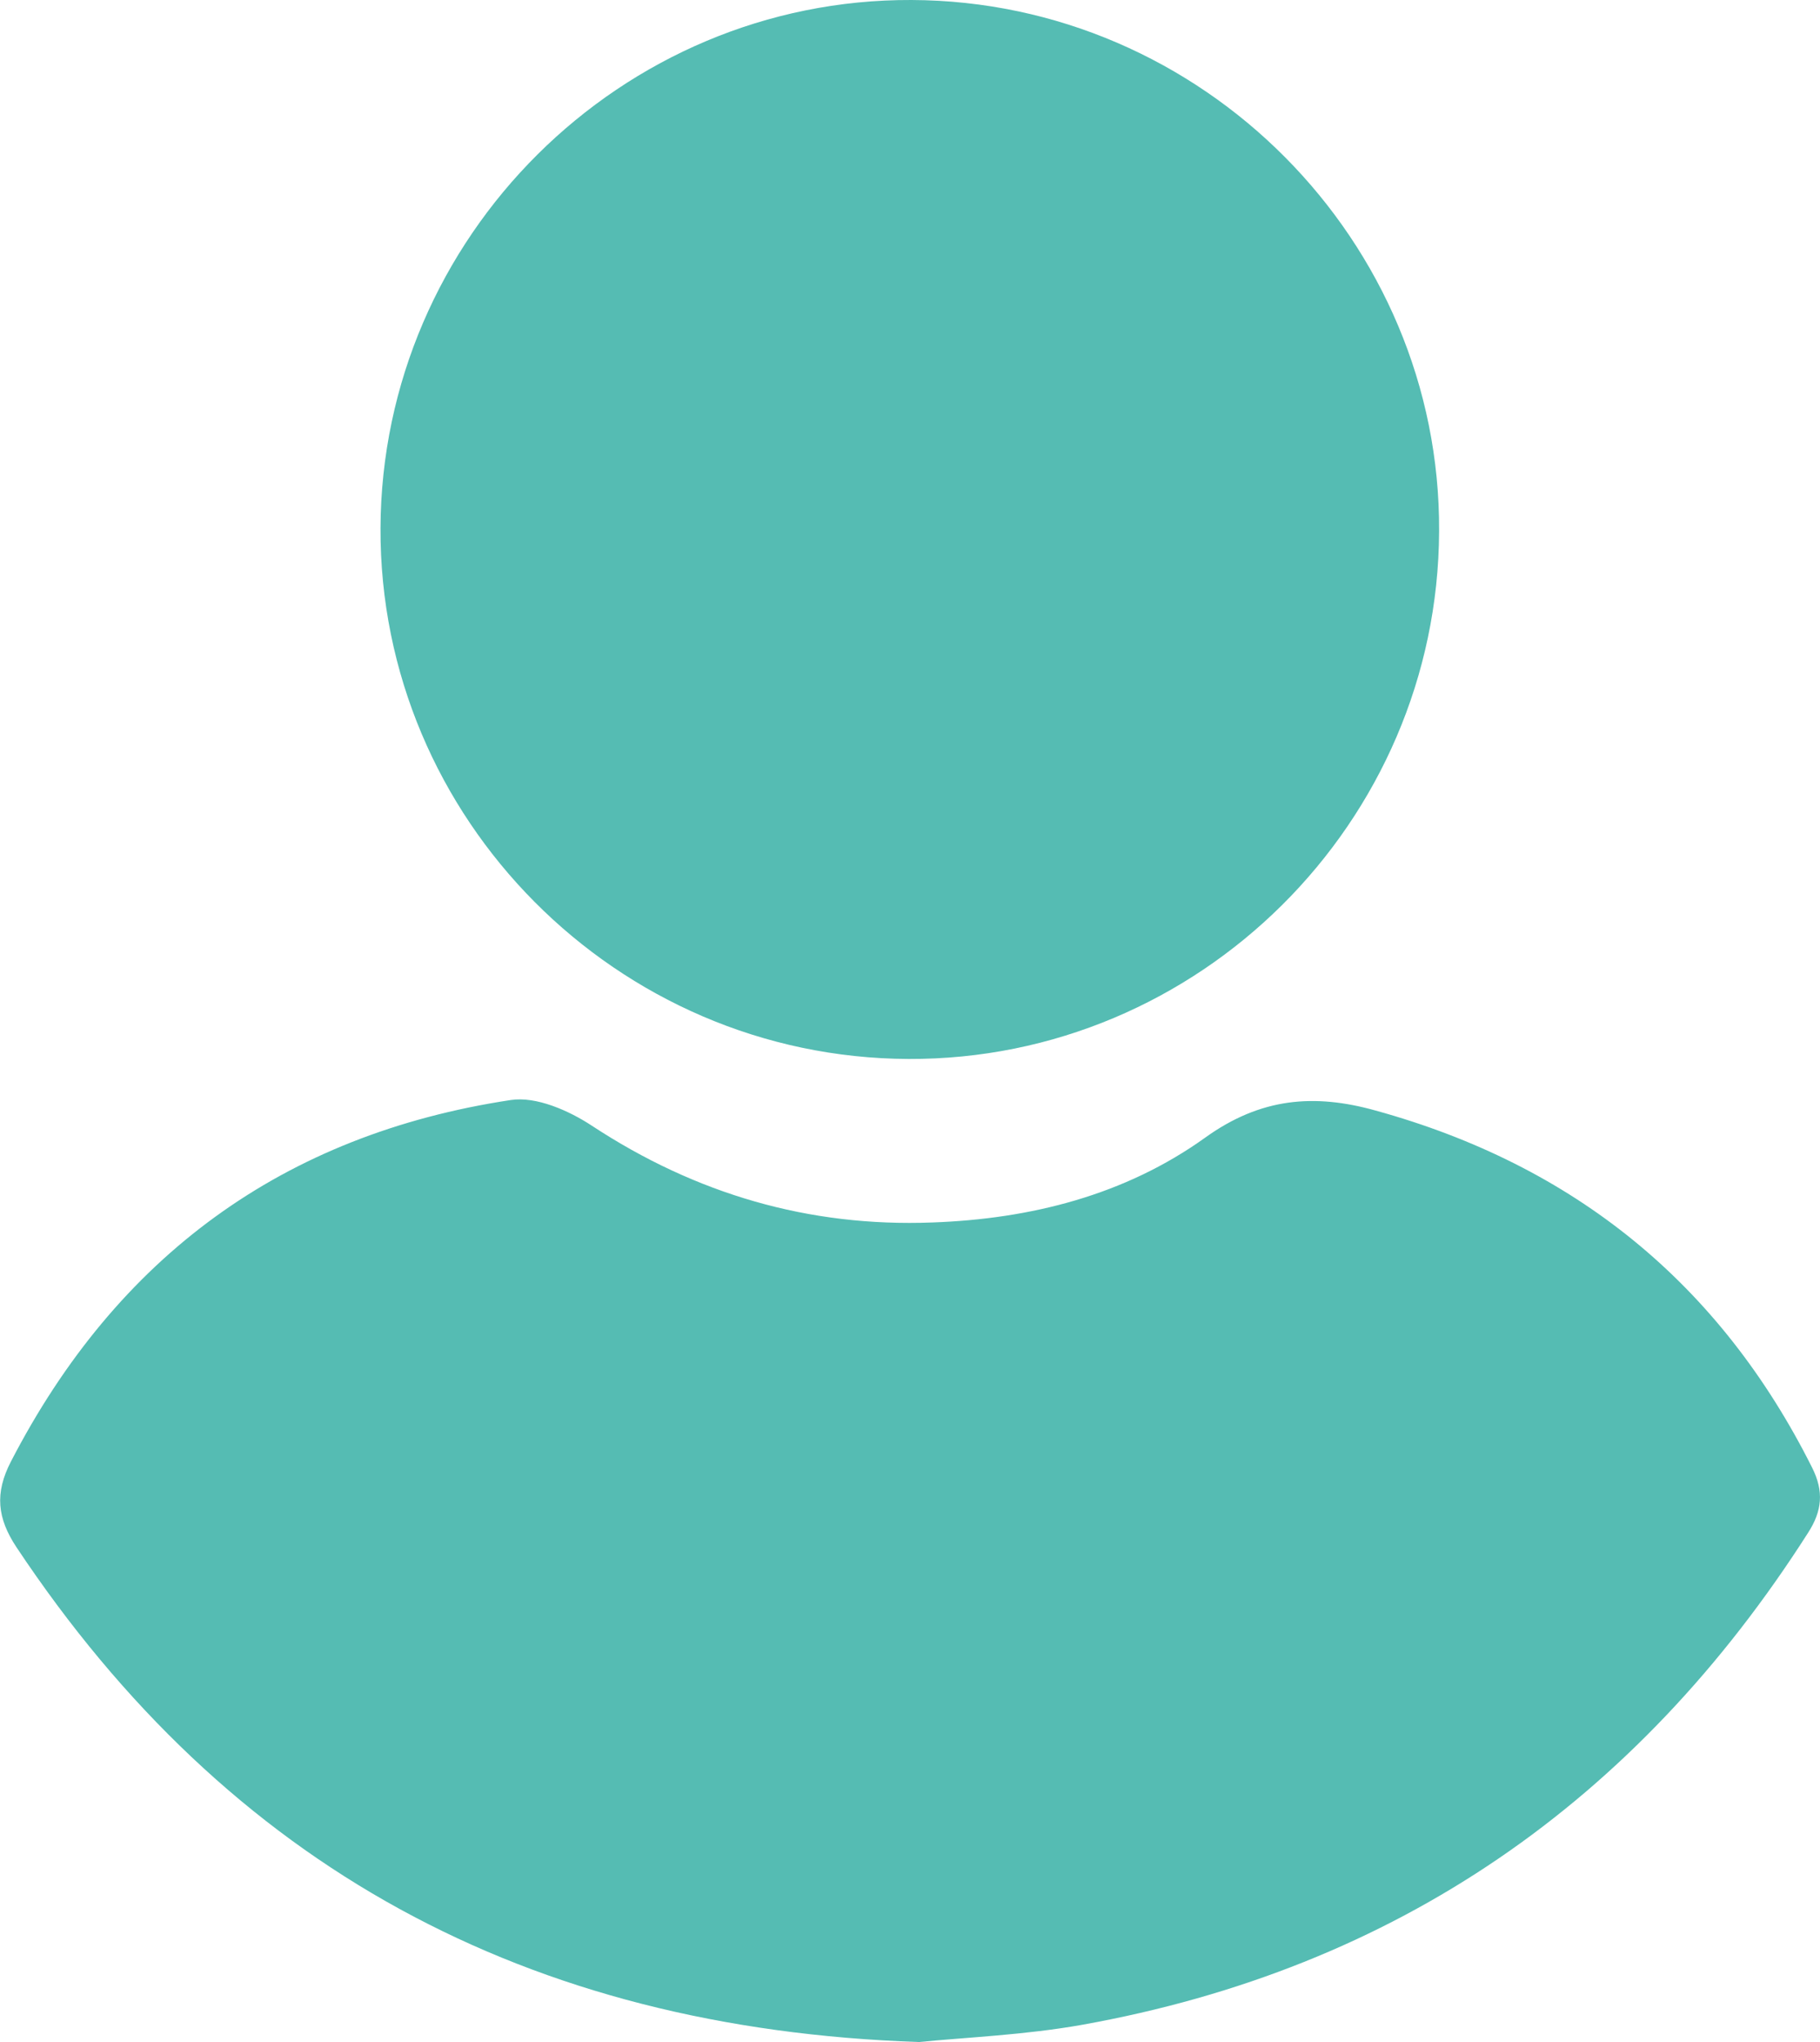 <?xml version="1.0" encoding="utf-8"?>
<!-- Generator: Adobe Illustrator 24.3.0, SVG Export Plug-In . SVG Version: 6.00 Build 0)  -->
<svg version="1.1" id="Layer_1" xmlns="http://www.w3.org/2000/svg" xmlns:xlink="http://www.w3.org/1999/xlink" x="0px" y="0px"
	 viewBox="0 0 465.4 522" style="enable-background:new 0 0 465.4 522;" xml:space="preserve">
<style type="text/css">
	.st0{fill:#55BCB3;}
	.st1{fill:#F7A605;}
</style>
<g>
	<path class="st0" d="M235,522C134.6,518.6,58.4,477,4.2,395.5c-4.9-7.4-5.6-13.8-1.4-21.9c27.1-52.4,69.6-83.6,127.8-92.4
		c6.5-1,14.9,2.7,20.8,6.6c26.5,17.4,55.4,25.9,87,24.7c25.2-0.9,49.3-7,69.8-21.7c14.2-10.2,27.9-11.3,43.6-6.9
		c50.7,14,88,44.2,111.6,91.3c3,6,2.6,11-1.1,16.7c-43.8,68.6-105.2,111.3-185.6,125.7C262.1,520.2,247.1,520.8,235,522z"/>
	<path class="st0" d="M232.3,270.7C157.8,270.4,97,209.3,97.3,135C97.6,60.6,158.8-0.3,233.1,0C307.5,0.3,368.4,61.6,368,135.8
		C367.7,210.3,306.6,271,232.3,270.7z"/>
</g>
</svg>
